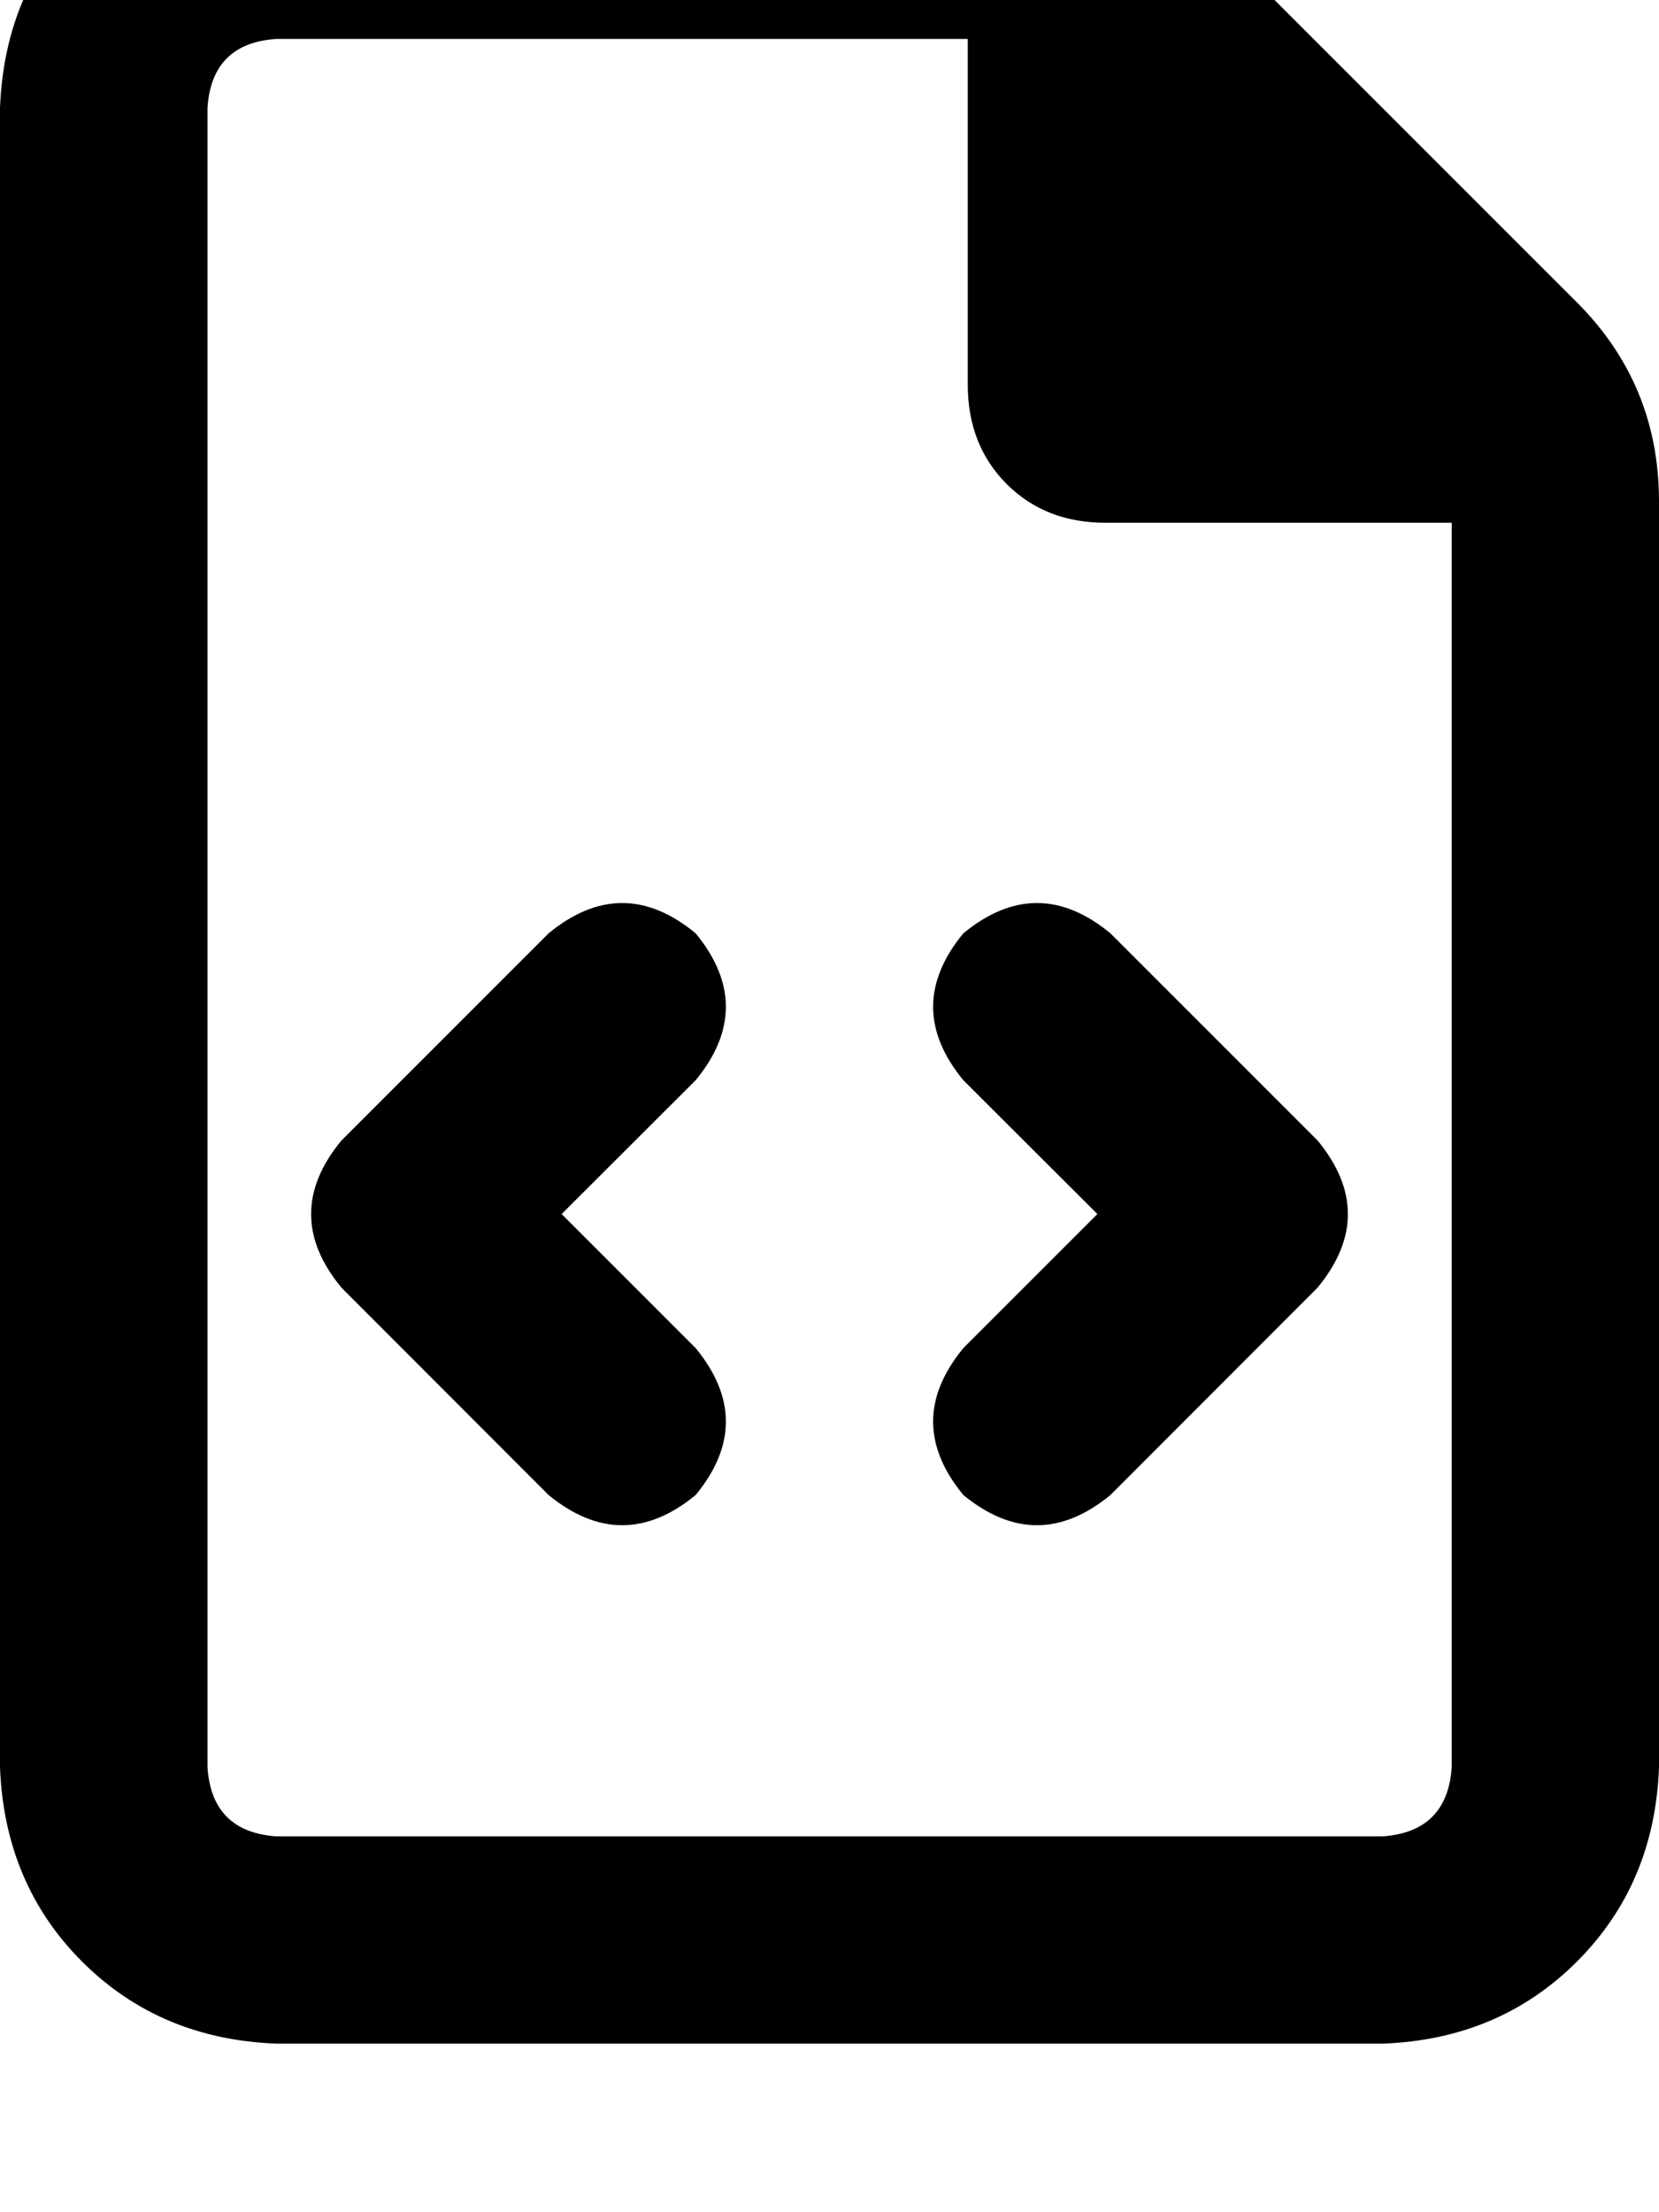 <svg height="1000" width="750" xmlns="http://www.w3.org/2000/svg"><path d="M125 830.1q-29.3 -2 -31.2 -31.3v-750Q95.7 19.5 125 17.6h312.5v156.2q0 27.4 17.6 45t44.9 17.5h156.3v562.5q-2 29.3 -31.3 31.3H125zm0 -906.3q-52.7 2 -87.9 37.1Q2 -3.9 0 48.8v750q2 52.8 37.1 87.9t87.9 37.1h500q52.7 -1.9 87.9 -37.1T750 798.8V226.6q0 -52.8 -37.1 -89.9L537.1 -39.1Q500 -76.2 449.2 -76.2H125zm189.5 564.5q27.3 -33.2 0 -66.4 -33.2 -27.4 -66.5 0l-93.7 93.7q-27.3 33.2 0 66.4l93.7 93.8q33.3 27.3 66.5 0 27.3 -33.2 0 -66.4l-60.6 -60.6 60.6 -60.5zM502 421.9q-33.2 -27.4 -66.5 0 -27.3 33.2 0 66.4l60.6 60.5 -60.6 60.6q-27.3 33.2 0 66.4 33.3 27.3 66.5 0L595.7 582q27.3 -33.2 0 -66.4L502 421.9z"/></svg>